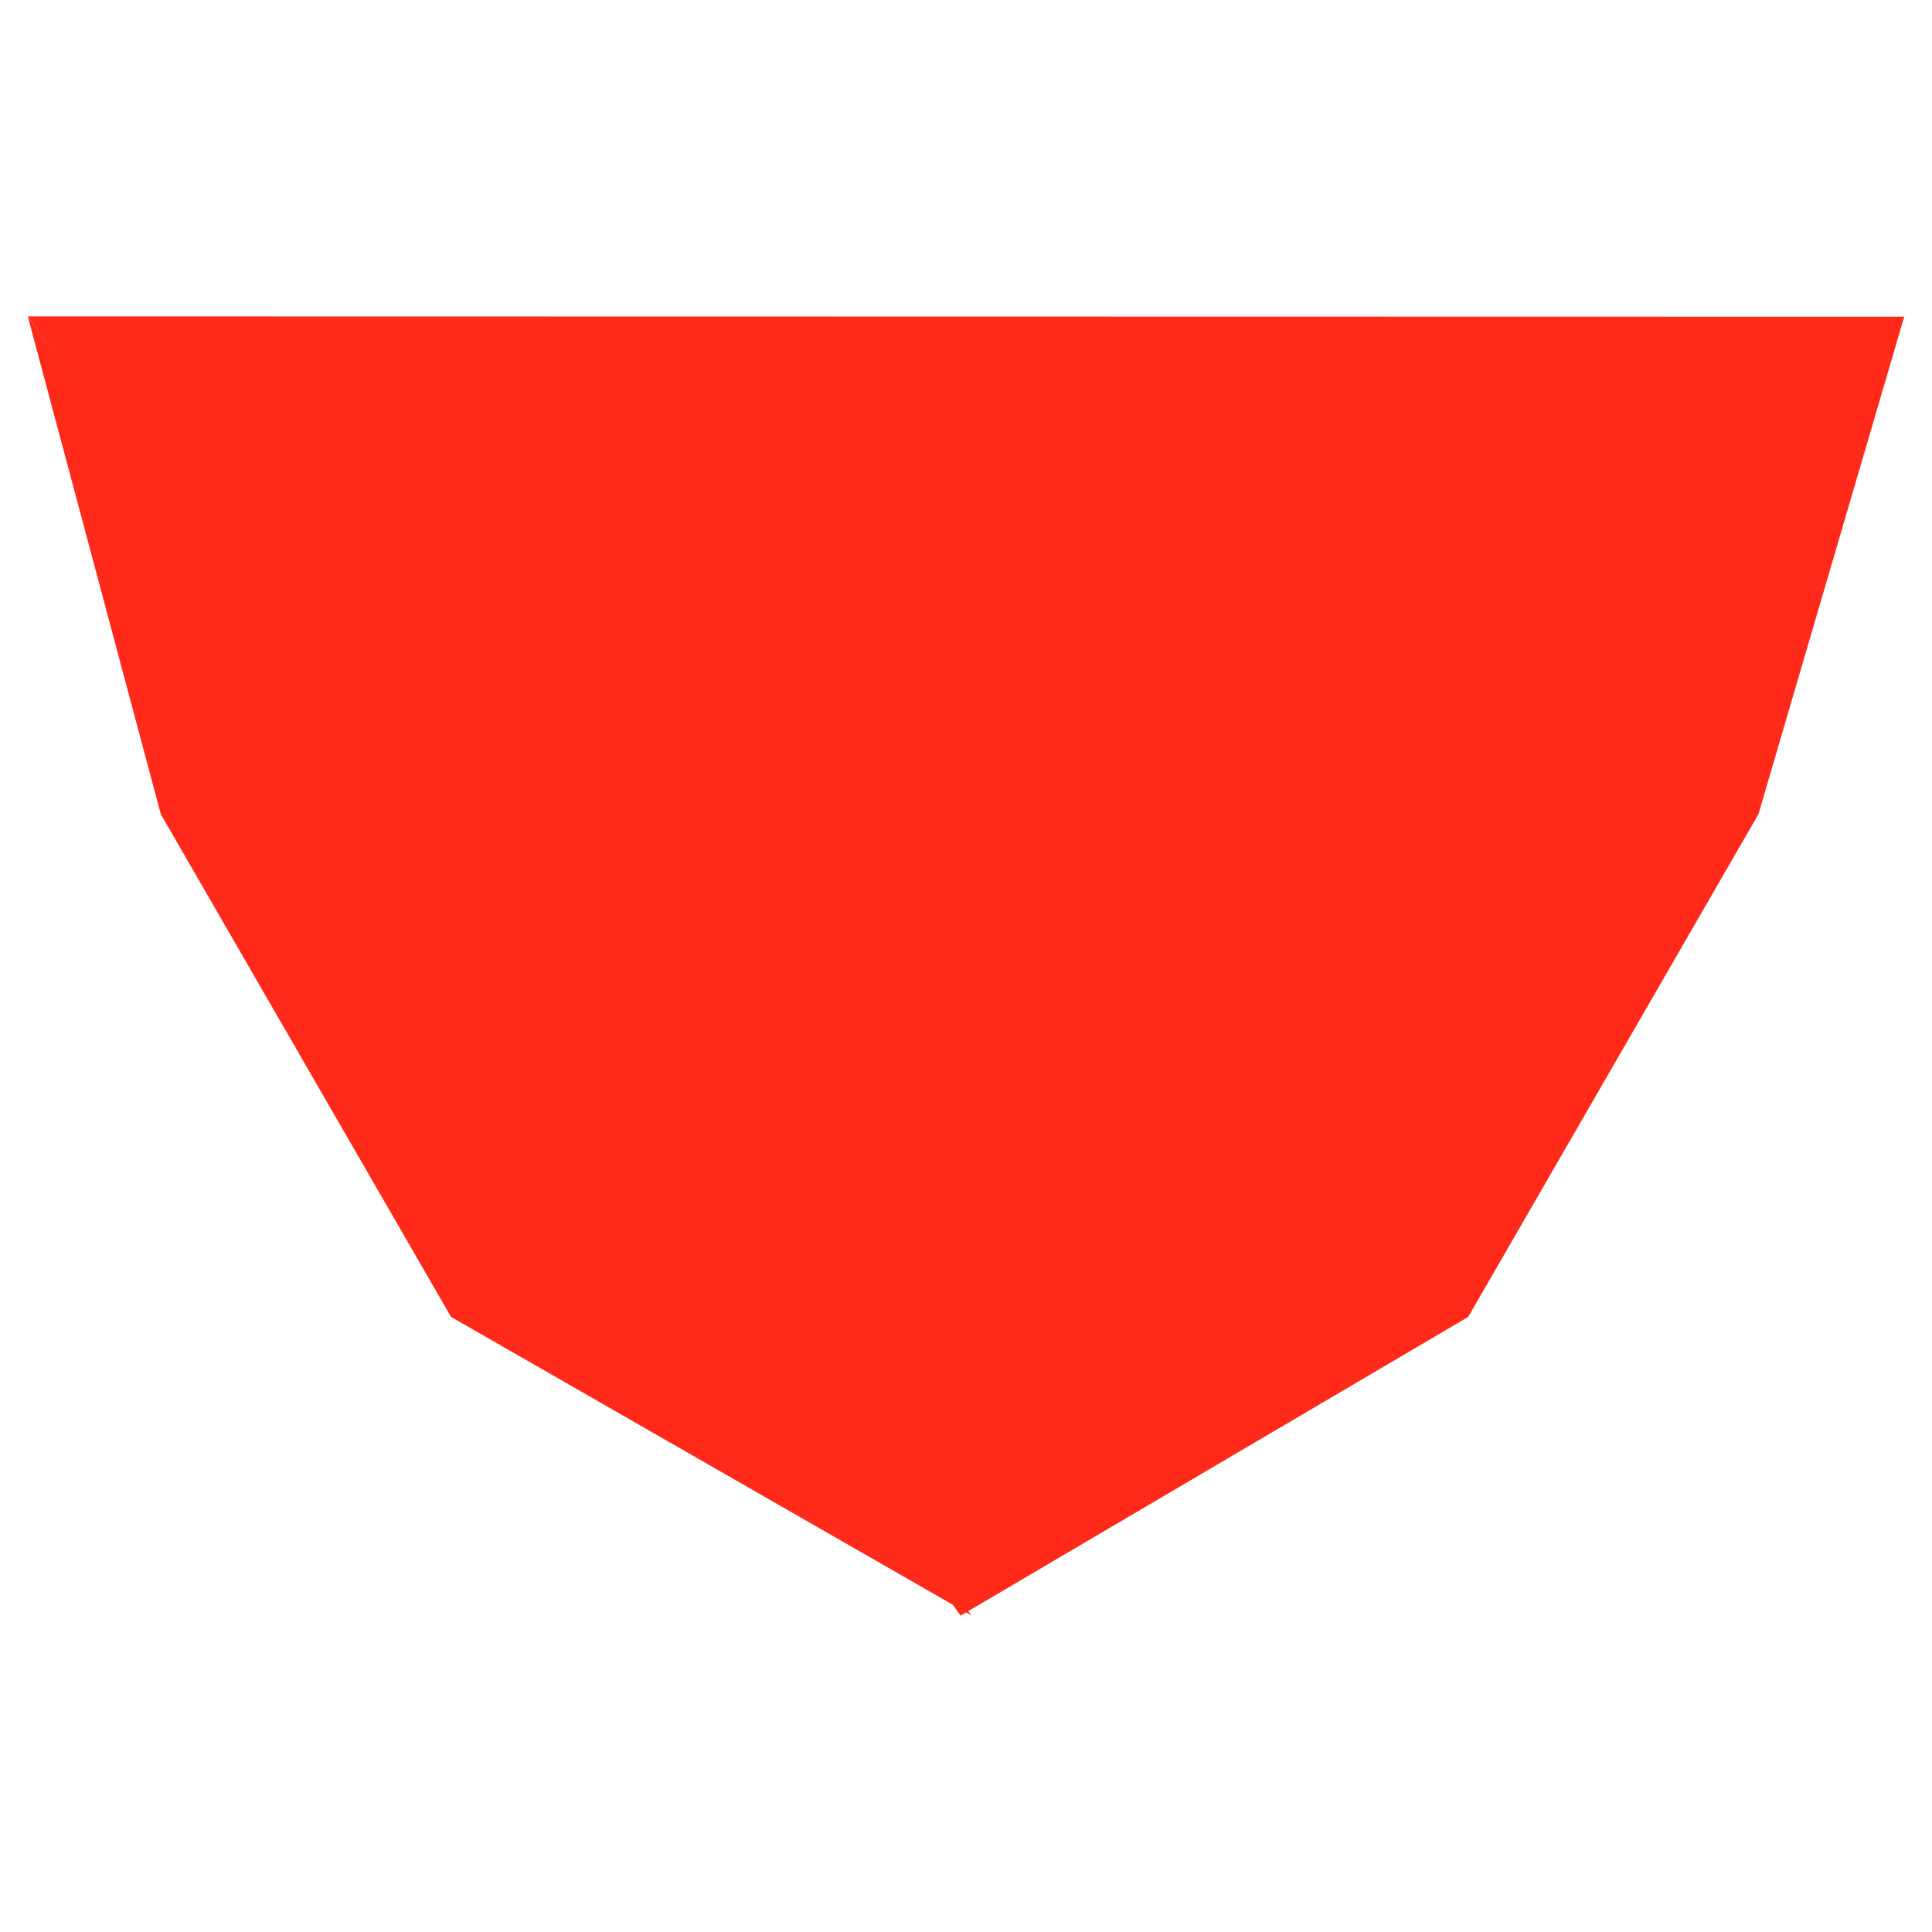 <?xml version="1.0" encoding="UTF-8" standalone="no"?>
<svg
   xmlns:dc="http://purl.org/dc/elements/1.1/"
   xmlns:cc="http://creativecommons.org/ns#"
   xmlns:rdf="http://www.w3.org/1999/02/22-rdf-syntax-ns#"
   xmlns:svg="http://www.w3.org/2000/svg"
   xmlns="http://www.w3.org/2000/svg"
   xmlns:sodipodi="http://sodipodi.sourceforge.net/DTD/sodipodi-0.dtd"
   xmlns:inkscape="http://www.inkscape.org/namespaces/inkscape"
   width="100"
   height="100"
   version="1.1"
   id="svg72"
   sodipodi:docname="stream_flow_high.svg"
   inkscape:version="0.92.3 (unknown)">
  <defs
     id="defs76" />
  <sodipodi:namedview
     pagecolor="#ffffff"
     bordercolor="#666666"
     borderopacity="1"
     objecttolerance="10"
     gridtolerance="10"
     guidetolerance="10"
     inkscape:pageopacity="0"
     inkscape:pageshadow="2"
     inkscape:window-width="1366"
     inkscape:window-height="713"
     id="namedview74"
     showgrid="false"
     inkscape:zoom="4"
     inkscape:cx="41.077665"
     inkscape:cy="86.50914"
     inkscape:window-x="0"
     inkscape:window-y="27"
     inkscape:window-maximized="1"
     inkscape:current-layer="svg72" />
  <path
     style="fill:#ff2a19;fill-opacity:1;stroke:none;stroke-width:1.134px;stroke-linecap:butt;stroke-linejoin:miter;stroke-opacity:1"
     d="M 1.439,16.375 98.561,16.393 91.015,42.146 75.995,68.162 49.719,83.625"
     id="path6329"
     inkscape:connector-curvature="0"
     sodipodi:nodetypes="ccccc" />
  <path
     style="fill:#ff2a19;fill-opacity:1;stroke:none;stroke-width:1.134px;stroke-linecap:butt;stroke-linejoin:miter;stroke-opacity:1"
     d="M 1.439,16.375 8.325,42.146 23.345,68.162 50.282,83.616"
     id="path6329-4"
     inkscape:connector-curvature="0"
     sodipodi:nodetypes="cccc" />
</svg>
